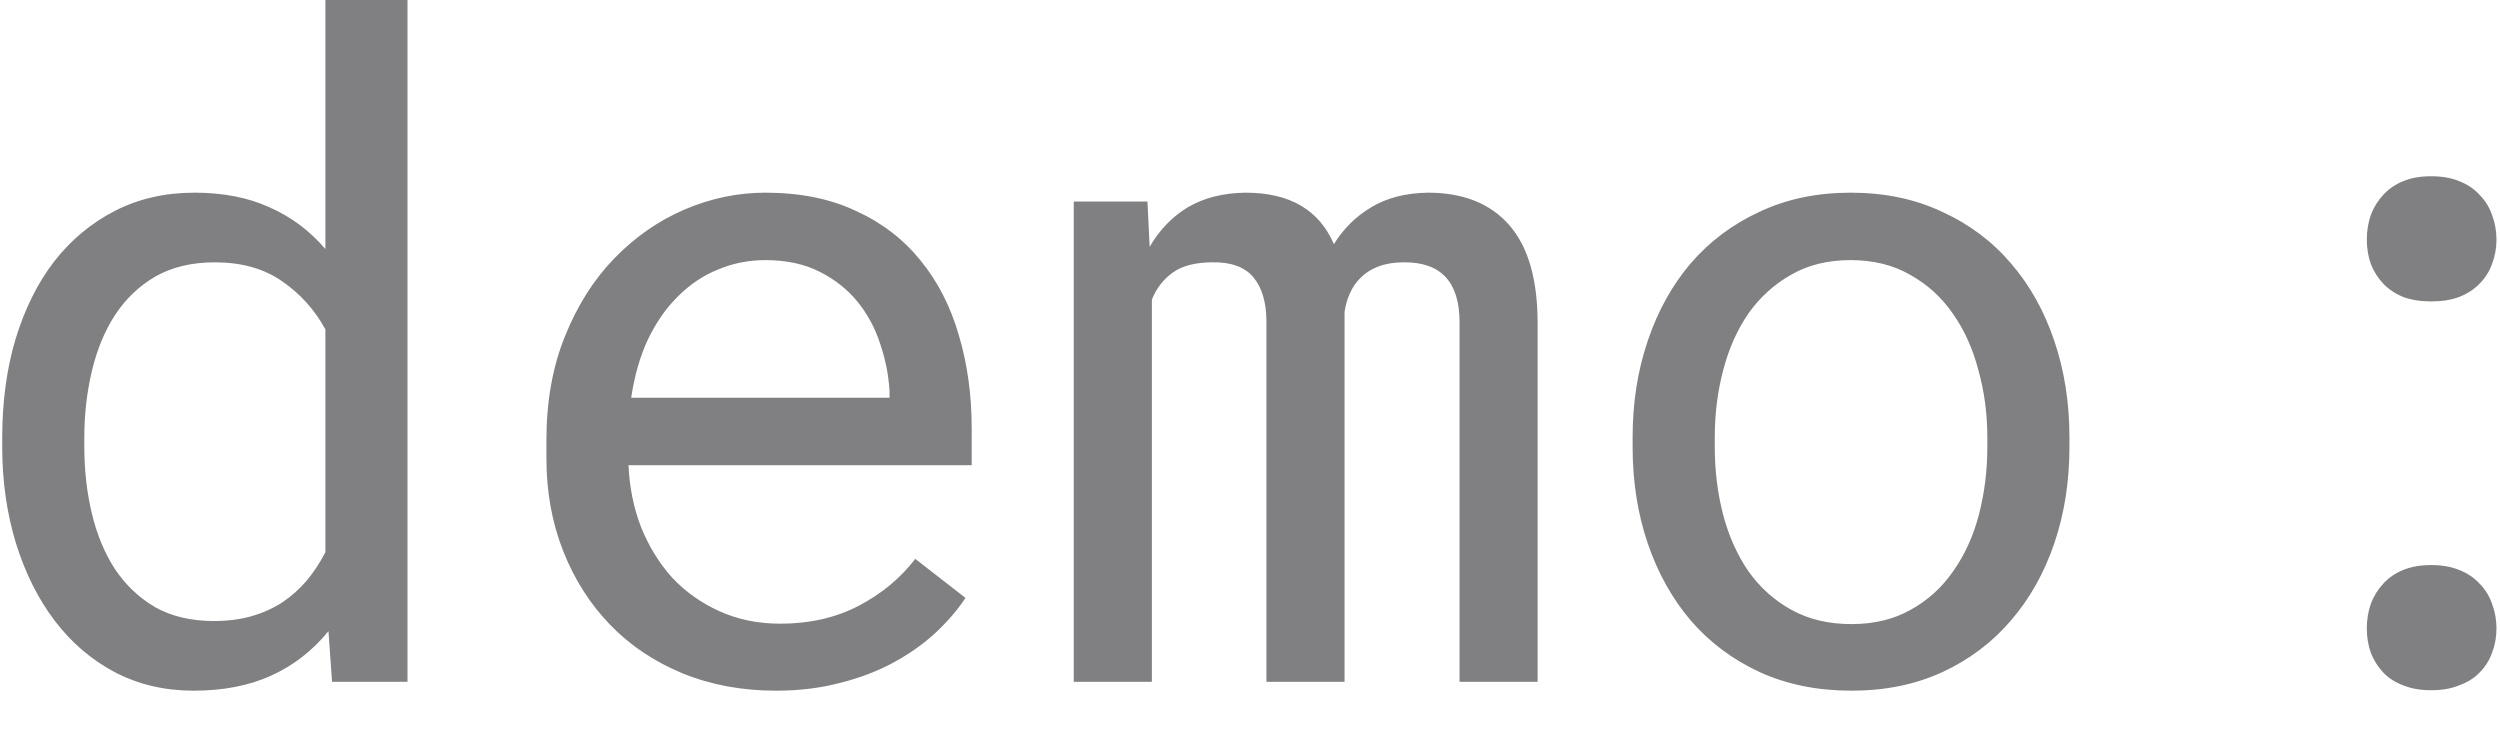 <svg width="44" height="13" viewBox="0 0 44 13" fill="none" xmlns="http://www.w3.org/2000/svg">
<path d="M0.039 7.703C0.039 7.073 0.117 6.495 0.273 5.969C0.435 5.438 0.661 4.982 0.953 4.602C1.25 4.221 1.607 3.924 2.023 3.711C2.44 3.497 2.906 3.391 3.422 3.391C3.927 3.391 4.367 3.477 4.742 3.648C5.122 3.815 5.451 4.06 5.727 4.383V0H7.172V12H5.844L5.781 11.109C5.5 11.453 5.164 11.713 4.773 11.891C4.383 12.068 3.927 12.156 3.406 12.156C2.896 12.156 2.432 12.047 2.016 11.828C1.604 11.609 1.253 11.307 0.961 10.922C0.669 10.537 0.443 10.083 0.281 9.562C0.12 9.036 0.039 8.471 0.039 7.867V7.703ZM1.484 7.867C1.484 8.279 1.529 8.669 1.617 9.039C1.706 9.409 1.841 9.734 2.023 10.016C2.211 10.297 2.448 10.521 2.734 10.688C3.021 10.849 3.365 10.93 3.766 10.93C4.01 10.93 4.232 10.901 4.43 10.844C4.628 10.787 4.807 10.706 4.969 10.602C5.13 10.492 5.273 10.365 5.398 10.219C5.523 10.068 5.633 9.901 5.727 9.719V5.797C5.539 5.453 5.286 5.172 4.969 4.953C4.651 4.729 4.255 4.617 3.781 4.617C3.375 4.617 3.026 4.701 2.734 4.867C2.448 5.034 2.211 5.26 2.023 5.547C1.841 5.828 1.706 6.156 1.617 6.531C1.529 6.901 1.484 7.292 1.484 7.703V7.867ZM13.656 12.156C13.062 12.156 12.516 12.055 12.016 11.852C11.521 11.648 11.096 11.365 10.742 11C10.388 10.635 10.112 10.203 9.914 9.703C9.716 9.203 9.617 8.659 9.617 8.07V7.742C9.617 7.06 9.727 6.451 9.945 5.914C10.164 5.372 10.453 4.917 10.812 4.547C11.177 4.172 11.588 3.885 12.047 3.688C12.51 3.49 12.984 3.391 13.469 3.391C14.078 3.391 14.609 3.497 15.062 3.711C15.521 3.919 15.901 4.211 16.203 4.586C16.505 4.956 16.729 5.393 16.875 5.898C17.026 6.404 17.102 6.951 17.102 7.539V8.188H11.062C11.078 8.573 11.151 8.935 11.281 9.273C11.417 9.612 11.599 9.909 11.828 10.164C12.062 10.414 12.341 10.612 12.664 10.758C12.987 10.904 13.344 10.977 13.734 10.977C14.25 10.977 14.708 10.872 15.109 10.664C15.51 10.456 15.844 10.18 16.109 9.836L16.992 10.523C16.852 10.737 16.674 10.943 16.461 11.141C16.253 11.333 16.01 11.505 15.734 11.656C15.458 11.807 15.146 11.927 14.797 12.016C14.448 12.109 14.068 12.156 13.656 12.156ZM13.469 4.578C13.177 4.578 12.901 4.633 12.641 4.742C12.38 4.846 12.146 5.003 11.938 5.211C11.729 5.414 11.552 5.667 11.406 5.969C11.266 6.266 11.167 6.609 11.109 7H15.656V6.891C15.641 6.609 15.586 6.331 15.492 6.055C15.404 5.779 15.271 5.531 15.094 5.312C14.917 5.094 14.693 4.917 14.422 4.781C14.156 4.646 13.838 4.578 13.469 4.578ZM20.195 3.547L20.234 4.344C20.406 4.047 20.63 3.815 20.906 3.648C21.188 3.482 21.526 3.396 21.922 3.391C22.698 3.391 23.216 3.693 23.477 4.297C23.643 4.026 23.862 3.81 24.133 3.648C24.409 3.482 24.742 3.396 25.133 3.391C25.753 3.391 26.229 3.581 26.562 3.961C26.896 4.341 27.062 4.917 27.062 5.688V12H25.688V5.672C25.688 4.964 25.362 4.612 24.711 4.617C24.539 4.617 24.391 4.641 24.266 4.688C24.141 4.734 24.037 4.799 23.953 4.883C23.87 4.961 23.805 5.055 23.758 5.164C23.711 5.268 23.68 5.378 23.664 5.492V12H22.289V5.664C22.289 5.326 22.213 5.065 22.062 4.883C21.912 4.701 21.672 4.612 21.344 4.617C21.042 4.617 20.807 4.677 20.641 4.797C20.474 4.917 20.352 5.076 20.273 5.273V12H18.898V3.547H20.195ZM28.734 7.695C28.734 7.086 28.823 6.521 29 6C29.177 5.474 29.43 5.018 29.758 4.633C30.091 4.247 30.495 3.945 30.969 3.727C31.443 3.503 31.977 3.391 32.57 3.391C33.169 3.391 33.706 3.503 34.18 3.727C34.659 3.945 35.062 4.247 35.391 4.633C35.724 5.018 35.979 5.474 36.156 6C36.333 6.521 36.422 7.086 36.422 7.695V7.867C36.422 8.477 36.333 9.042 36.156 9.562C35.979 10.083 35.724 10.537 35.391 10.922C35.062 11.307 34.661 11.609 34.188 11.828C33.714 12.047 33.18 12.156 32.586 12.156C31.987 12.156 31.448 12.047 30.969 11.828C30.495 11.609 30.091 11.307 29.758 10.922C29.43 10.537 29.177 10.083 29 9.562C28.823 9.042 28.734 8.477 28.734 7.867V7.695ZM30.18 7.867C30.18 8.284 30.229 8.682 30.328 9.062C30.427 9.438 30.576 9.768 30.773 10.055C30.977 10.341 31.229 10.568 31.531 10.734C31.833 10.901 32.185 10.984 32.586 10.984C32.982 10.984 33.328 10.901 33.625 10.734C33.927 10.568 34.177 10.341 34.375 10.055C34.578 9.768 34.729 9.438 34.828 9.062C34.927 8.682 34.977 8.284 34.977 7.867V7.695C34.977 7.284 34.925 6.891 34.82 6.516C34.721 6.135 34.57 5.802 34.367 5.516C34.169 5.229 33.919 5.003 33.617 4.836C33.32 4.664 32.971 4.578 32.57 4.578C32.169 4.578 31.82 4.664 31.523 4.836C31.227 5.003 30.977 5.229 30.773 5.516C30.576 5.802 30.427 6.135 30.328 6.516C30.229 6.891 30.18 7.284 30.18 7.695V7.867ZM41.656 11.062C41.656 10.906 41.68 10.76 41.727 10.625C41.779 10.49 41.852 10.372 41.945 10.273C42.039 10.169 42.156 10.088 42.297 10.031C42.438 9.974 42.602 9.945 42.789 9.945C42.977 9.945 43.141 9.974 43.281 10.031C43.427 10.088 43.547 10.169 43.641 10.273C43.74 10.372 43.812 10.49 43.859 10.625C43.911 10.76 43.938 10.906 43.938 11.062C43.938 11.213 43.911 11.357 43.859 11.492C43.812 11.622 43.74 11.737 43.641 11.836C43.547 11.935 43.427 12.01 43.281 12.062C43.141 12.12 42.977 12.148 42.789 12.148C42.602 12.148 42.438 12.12 42.297 12.062C42.156 12.01 42.039 11.935 41.945 11.836C41.852 11.737 41.779 11.622 41.727 11.492C41.68 11.357 41.656 11.213 41.656 11.062ZM41.656 4.219C41.656 4.062 41.68 3.917 41.727 3.781C41.779 3.646 41.852 3.529 41.945 3.43C42.039 3.326 42.156 3.245 42.297 3.188C42.438 3.13 42.602 3.102 42.789 3.102C42.977 3.102 43.141 3.13 43.281 3.188C43.427 3.245 43.547 3.326 43.641 3.43C43.74 3.529 43.812 3.646 43.859 3.781C43.911 3.917 43.938 4.062 43.938 4.219C43.938 4.37 43.911 4.513 43.859 4.648C43.812 4.779 43.74 4.893 43.641 4.992C43.547 5.091 43.427 5.169 43.281 5.227C43.141 5.279 42.977 5.305 42.789 5.305C42.602 5.305 42.438 5.279 42.297 5.227C42.156 5.169 42.039 5.091 41.945 4.992C41.852 4.893 41.779 4.779 41.727 4.648C41.68 4.513 41.656 4.37 41.656 4.219Z" fill="#808082"/>
</svg>

